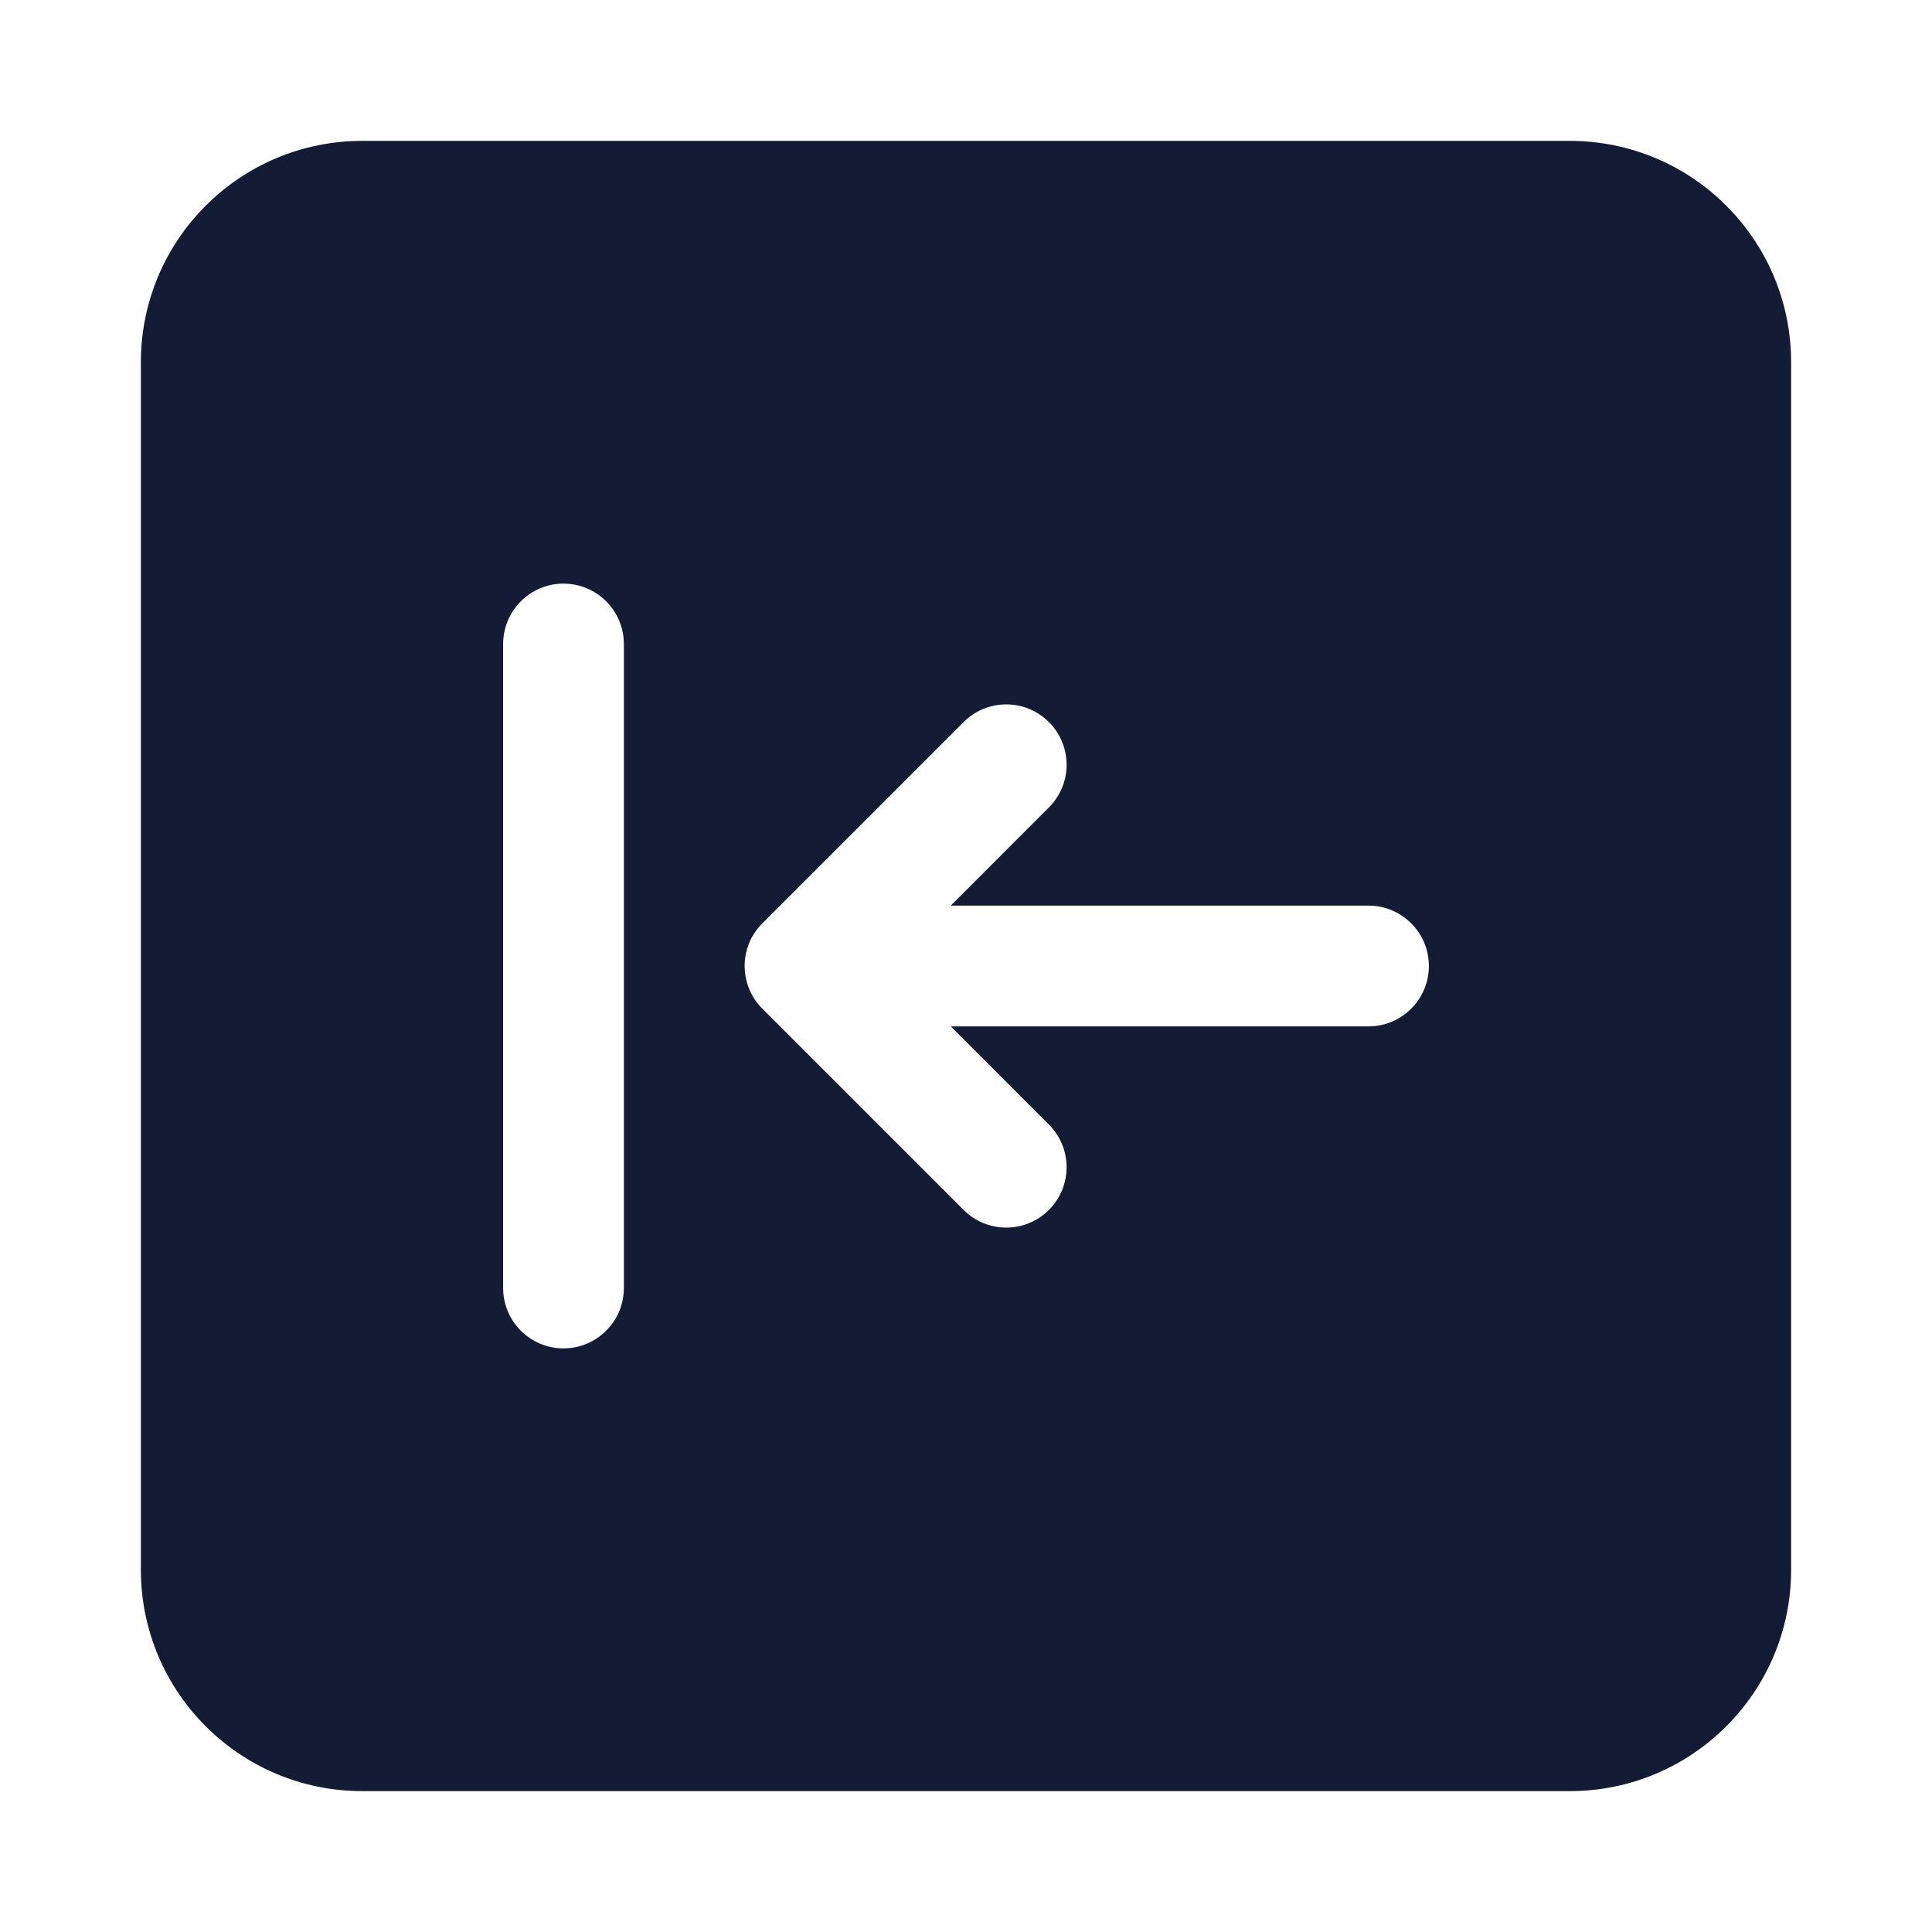 <svg width="24" height="24" viewBox="0 0 24 24" fill="none" xmlns="http://www.w3.org/2000/svg">
<path fill-rule="evenodd" clip-rule="evenodd" d="M4.5 1.75C2.981 1.75 1.75 2.981 1.75 4.5V19.5C1.75 21.019 2.981 22.25 4.5 22.25H19.5C21.019 22.25 22.25 21.019 22.25 19.5V4.5C22.25 2.981 21.019 1.75 19.5 1.75H4.5ZM7 7.25C7.414 7.25 7.75 7.586 7.75 8V16C7.75 16.414 7.414 16.75 7 16.75C6.586 16.75 6.25 16.414 6.25 16V8C6.25 7.586 6.586 7.25 7 7.25ZM13.03 8.97C13.323 9.263 13.323 9.737 13.03 10.03L11.811 11.25H17C17.414 11.25 17.75 11.586 17.75 12C17.75 12.414 17.414 12.75 17 12.75H11.811L13.03 13.97C13.323 14.263 13.323 14.737 13.03 15.03C12.737 15.323 12.263 15.323 11.97 15.03L9.47 12.53C9.177 12.237 9.177 11.763 9.47 11.47L11.97 8.97C12.263 8.677 12.737 8.677 13.03 8.97Z" fill="#141B34"/>
</svg>
